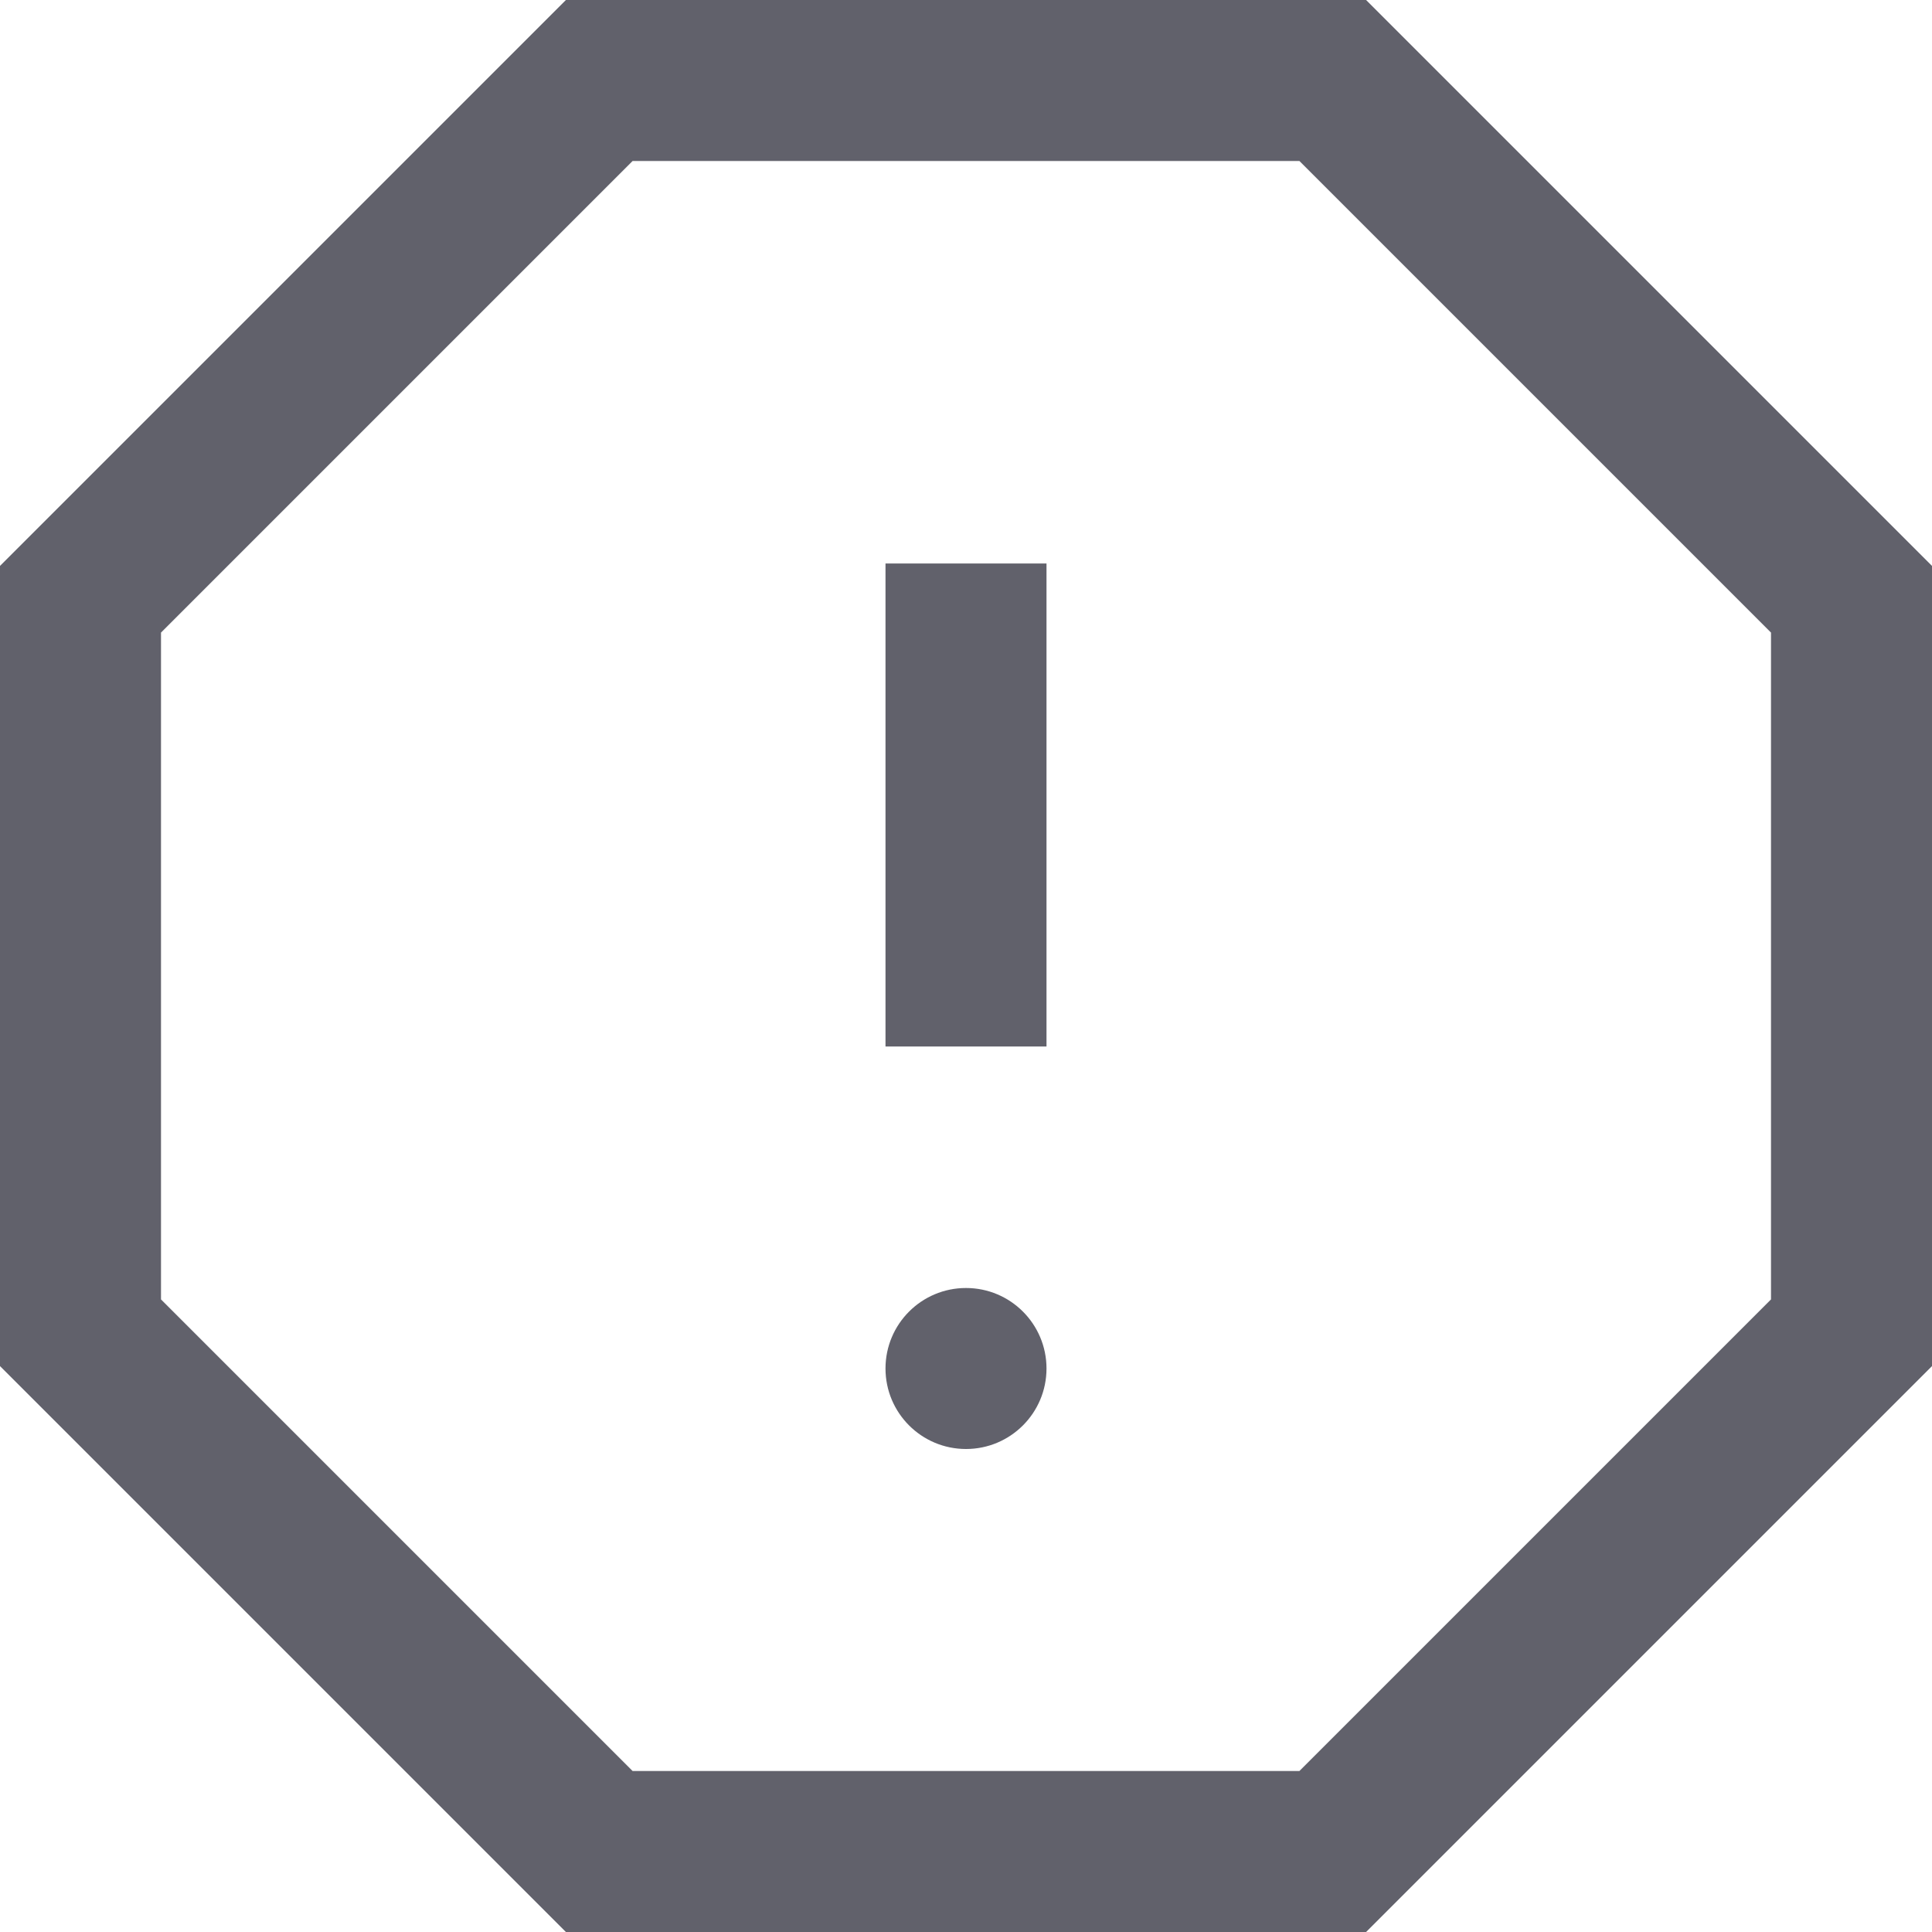 <svg xmlns="http://www.w3.org/2000/svg" height="24" width="24" viewBox="0 0 24 24"><polygon points="16.556 1 7.444 1 1 7.444 1 16.556 7.444 23 16.556 23 23 16.556 23 7.444 16.556 1" fill="none" stroke="#61616b" stroke-width="2"></polygon><line x1="12" y1="7" x2="12" y2="13" fill="none" stroke="#61616b" stroke-width="2" data-color="color-2"></line><circle cx="12" cy="17" r="1" fill="#61616b" data-color="color-2" data-stroke="none" stroke="none"></circle></svg>